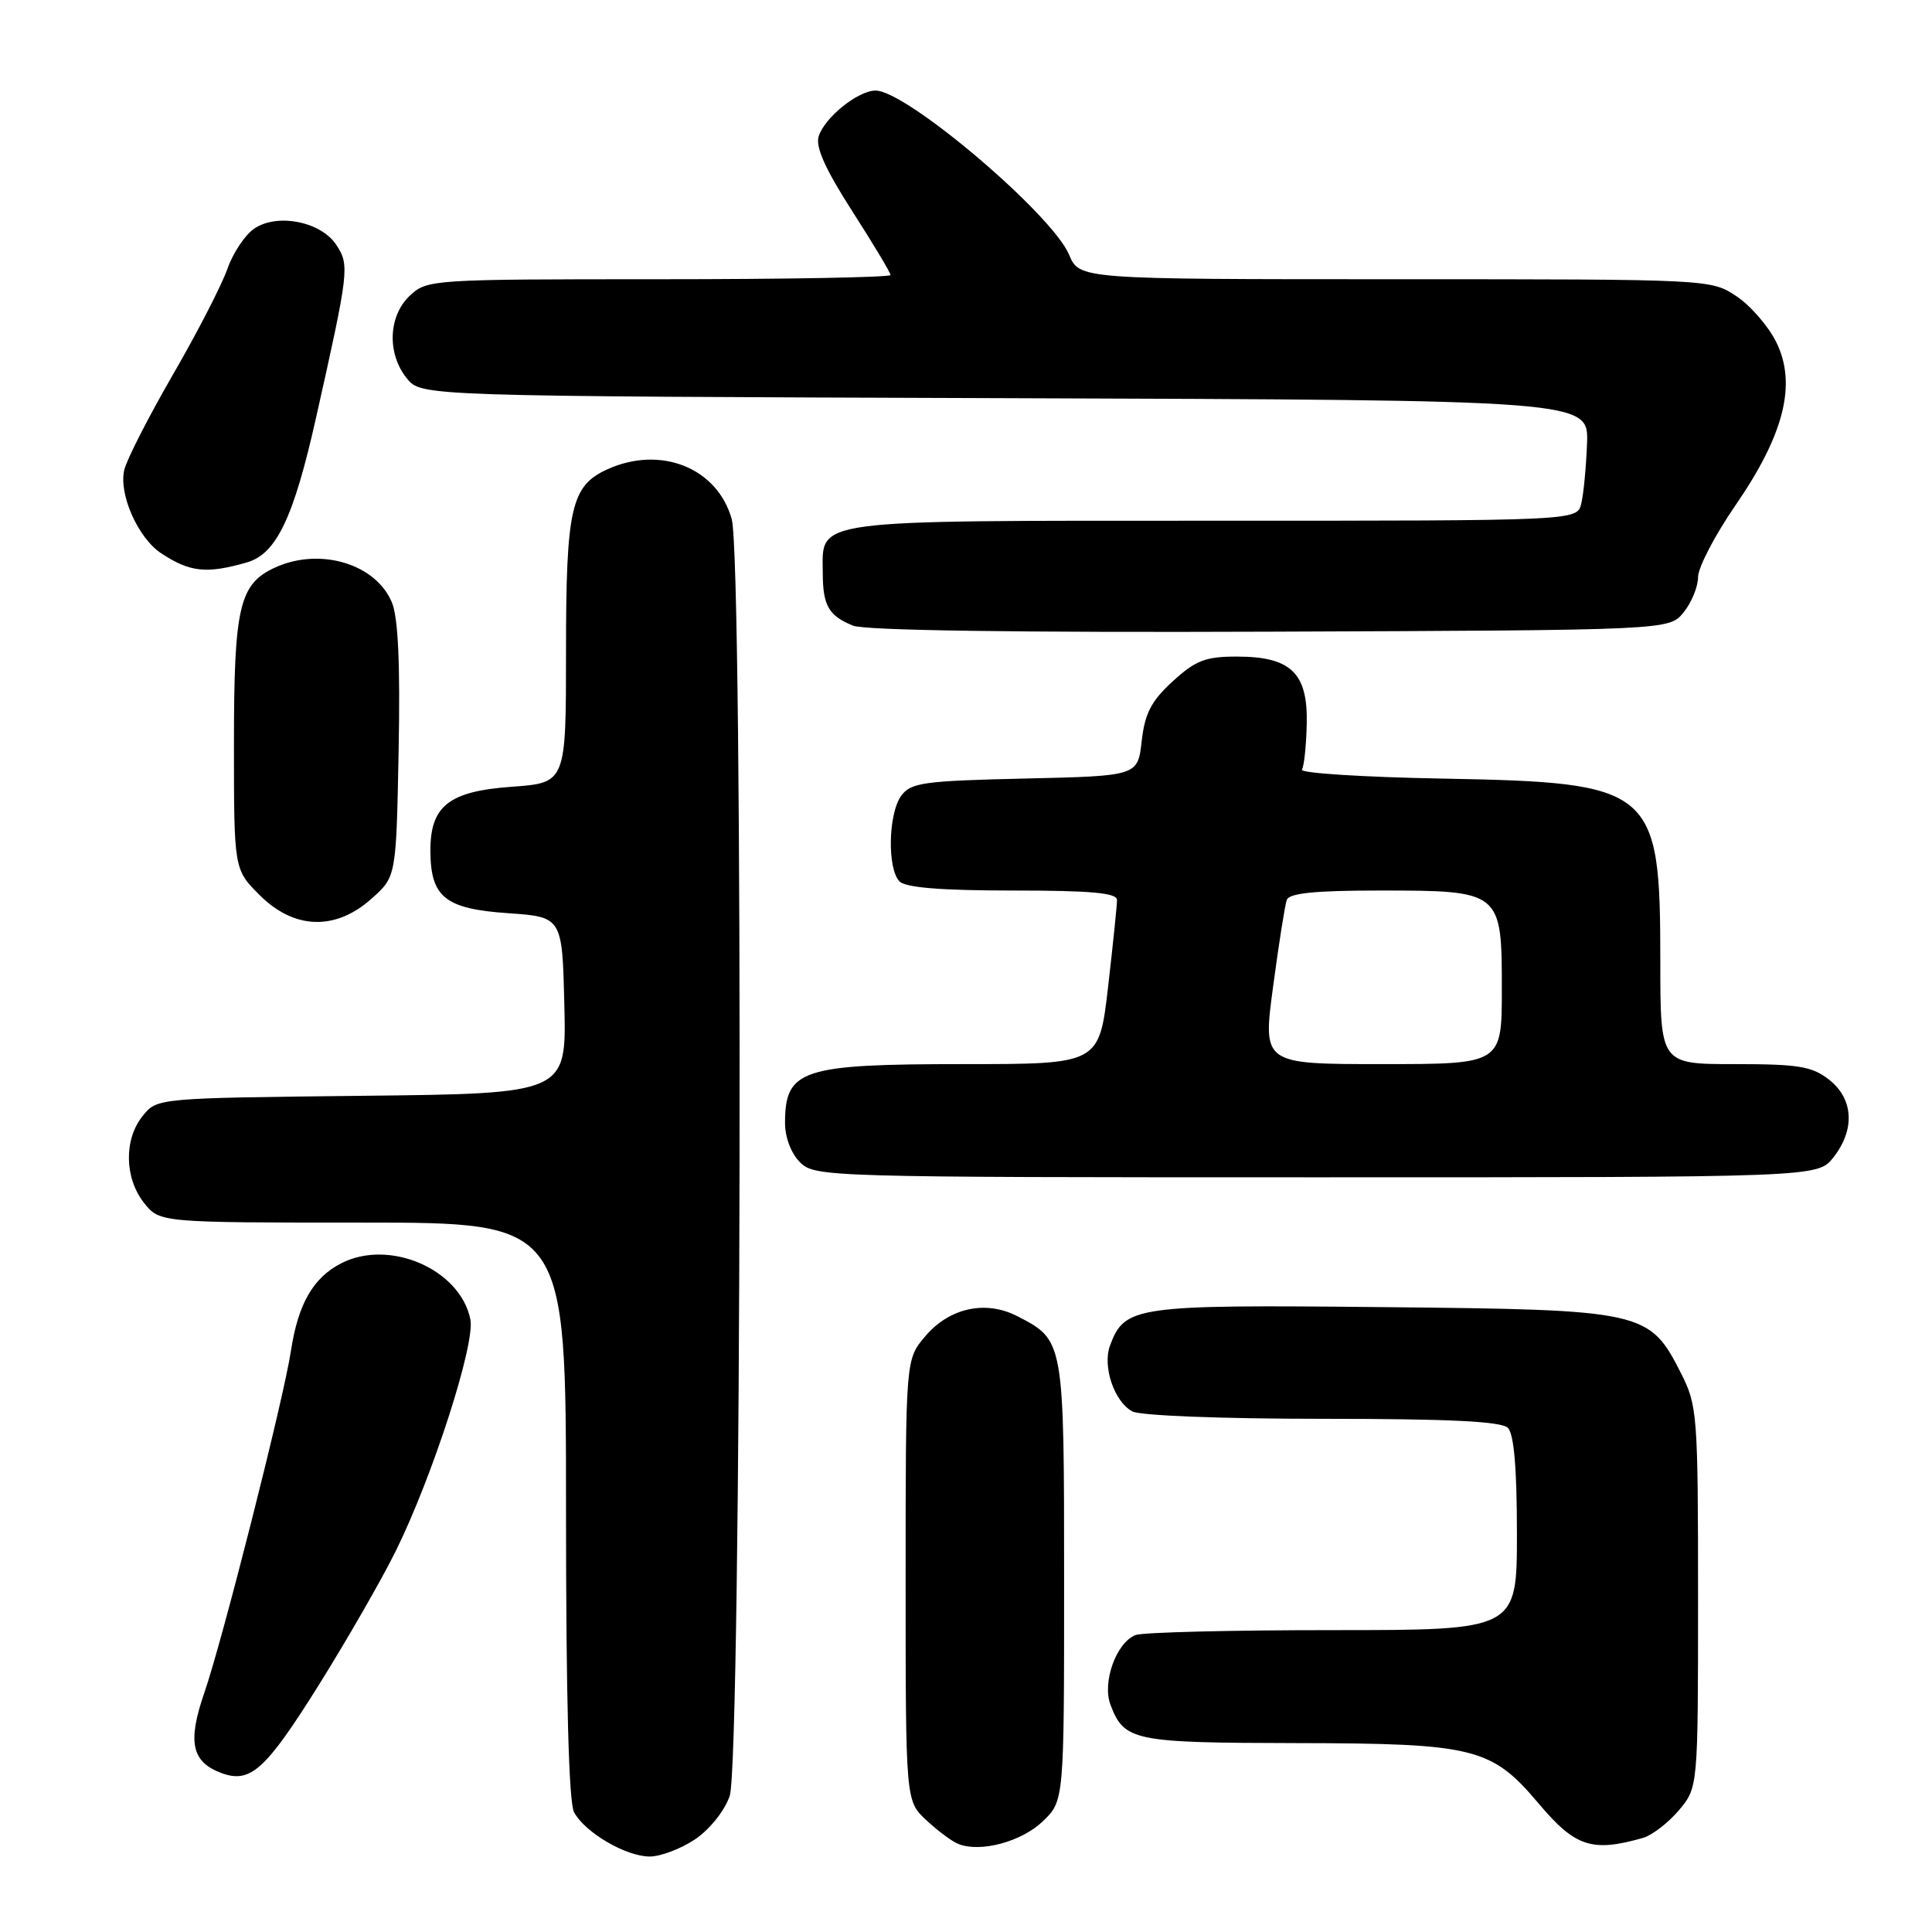 <?xml version="1.0" encoding="UTF-8" standalone="no"?>
<!DOCTYPE svg PUBLIC "-//W3C//DTD SVG 1.1//EN" "http://www.w3.org/Graphics/SVG/1.1/DTD/svg11.dtd" >
<svg xmlns="http://www.w3.org/2000/svg" xmlns:xlink="http://www.w3.org/1999/xlink" version="1.1" viewBox="0 0 256 256">
 <g >
 <path fill="currentColor"
d=" M 92.10 243.72 C 94.04 242.41 96.01 239.95 96.69 237.97 C 98.26 233.41 98.51 74.39 96.96 68.80 C 95.07 61.99 87.54 58.98 80.47 62.19 C 75.67 64.38 75.00 67.32 75.00 86.32 C 75.00 103.73 75.00 103.73 67.81 104.25 C 59.43 104.85 56.98 106.81 57.03 112.86 C 57.08 118.89 59.02 120.43 67.29 121.00 C 74.50 121.50 74.50 121.50 74.78 133.20 C 75.06 144.91 75.06 144.91 47.94 145.20 C 20.82 145.50 20.82 145.50 18.91 147.86 C 16.41 150.95 16.48 156.07 19.07 159.37 C 21.15 162.00 21.15 162.00 48.07 162.00 C 75.00 162.00 75.00 162.00 75.00 200.07 C 75.00 225.05 75.37 238.81 76.06 240.12 C 77.51 242.82 82.92 245.99 86.10 246.00 C 87.53 246.00 90.23 244.97 92.10 243.72 Z  M 138.16 241.35 C 141.00 238.63 141.00 238.63 141.00 209.54 C 141.00 177.58 141.00 177.60 134.82 174.41 C 130.60 172.23 125.77 173.29 122.56 177.11 C 120.00 180.15 120.00 180.15 120.00 209.39 C 120.00 238.63 120.00 238.63 122.75 241.19 C 124.26 242.60 126.17 244.02 127.00 244.34 C 129.93 245.50 135.34 244.04 138.16 241.35 Z  M 217.71 243.53 C 218.92 243.18 221.06 241.53 222.46 239.87 C 225.00 236.85 225.00 236.85 225.00 211.64 C 225.00 187.47 224.91 186.24 222.75 181.98 C 218.55 173.69 217.89 173.54 183.16 173.20 C 150.36 172.87 149.03 173.05 147.08 178.30 C 146.06 181.07 147.65 185.74 150.04 187.02 C 151.08 187.58 161.91 188.00 175.23 188.00 C 192.07 188.00 198.94 188.34 199.80 189.20 C 200.61 190.01 201.00 194.58 201.00 203.20 C 201.00 216.00 201.00 216.00 176.58 216.00 C 163.15 216.00 151.40 216.29 150.47 216.65 C 147.92 217.63 146.02 222.91 147.14 225.88 C 148.97 230.69 150.15 230.93 171.73 230.97 C 195.40 231.01 197.63 231.56 203.90 239.00 C 208.73 244.73 210.96 245.46 217.71 243.53 Z  M 42.15 223.42 C 45.91 217.41 50.55 209.35 52.45 205.50 C 57.33 195.61 62.98 178.09 62.33 174.84 C 61.00 168.18 51.58 164.10 45.18 167.41 C 41.48 169.32 39.50 172.79 38.55 179.00 C 37.58 185.41 29.47 217.39 27.06 224.35 C 24.83 230.82 25.39 233.46 29.32 234.93 C 33.16 236.36 35.16 234.57 42.15 223.42 Z  M 242.93 153.37 C 245.83 149.68 245.61 145.62 242.37 143.07 C 240.10 141.29 238.33 141.00 229.87 141.00 C 220.00 141.00 220.00 141.00 220.00 127.40 C 220.00 104.39 219.18 103.69 191.25 103.17 C 180.66 102.98 172.23 102.44 172.51 101.98 C 172.80 101.52 173.09 98.78 173.15 95.89 C 173.30 89.16 171.04 87.00 163.87 87.00 C 159.73 87.00 158.42 87.51 155.39 90.28 C 152.54 92.89 151.70 94.52 151.28 98.20 C 150.76 102.82 150.76 102.82 135.80 103.16 C 122.37 103.47 120.69 103.70 119.42 105.44 C 117.69 107.81 117.55 115.15 119.20 116.80 C 120.02 117.62 124.80 118.00 134.20 118.00 C 144.57 118.00 148.00 118.31 148.01 119.25 C 148.01 119.94 147.48 125.11 146.83 130.75 C 145.64 141.00 145.64 141.00 127.75 141.00 C 106.21 141.00 104.05 141.70 104.02 148.75 C 104.01 150.68 104.81 152.81 106.00 154.00 C 107.96 155.96 109.33 156.00 174.43 156.00 C 240.85 156.00 240.85 156.00 242.93 153.37 Z  M 49.23 119.08 C 52.50 116.17 52.50 116.17 52.82 99.46 C 53.04 87.99 52.76 81.83 51.93 79.83 C 49.81 74.71 42.41 72.49 36.47 75.19 C 31.70 77.37 31.00 80.37 31.00 98.55 C 31.00 115.20 31.00 115.20 34.40 118.60 C 38.98 123.18 44.45 123.35 49.23 119.08 Z  M 223.09 81.14 C 224.14 79.84 225.00 77.74 225.00 76.47 C 225.00 75.20 227.23 70.92 229.95 66.97 C 236.41 57.59 238.10 50.91 235.38 45.37 C 234.35 43.26 231.97 40.51 230.10 39.26 C 226.71 37.00 226.66 37.00 184.87 37.00 C 143.03 37.00 143.03 37.00 141.66 33.75 C 139.38 28.35 120.11 12.00 116.02 12.00 C 113.70 12.00 109.28 15.55 108.48 18.06 C 108.03 19.47 109.35 22.40 112.92 27.97 C 115.72 32.33 118.00 36.14 118.00 36.44 C 118.00 36.75 104.19 37.00 87.31 37.00 C 57.19 37.00 56.59 37.04 54.31 39.17 C 51.44 41.87 51.26 46.86 53.91 50.14 C 55.82 52.50 55.82 52.50 133.16 52.76 C 210.50 53.02 210.50 53.02 210.29 58.76 C 210.17 61.92 209.83 65.51 209.52 66.75 C 208.96 69.00 208.96 69.00 160.81 69.00 C 106.95 69.00 108.98 68.73 109.02 75.90 C 109.03 80.26 109.80 81.59 113.03 82.90 C 114.60 83.54 134.79 83.83 168.34 83.70 C 221.18 83.50 221.18 83.50 223.09 81.14 Z  M 32.72 74.52 C 36.62 73.40 38.91 68.60 41.88 55.34 C 46.25 35.86 46.33 35.15 44.57 32.46 C 42.56 29.39 36.84 28.22 33.75 30.25 C 32.51 31.06 30.89 33.47 30.14 35.61 C 29.39 37.75 26.16 44.03 22.96 49.56 C 19.76 55.09 16.84 60.79 16.48 62.22 C 15.68 65.41 18.27 71.29 21.38 73.33 C 25.19 75.83 27.37 76.06 32.72 74.52 Z  M 168.69 130.75 C 169.44 125.11 170.26 119.94 170.50 119.25 C 170.82 118.35 174.20 118.00 182.75 118.00 C 198.92 118.00 199.00 118.06 199.00 131.06 C 199.00 141.00 199.00 141.00 183.16 141.00 C 167.31 141.00 167.31 141.00 168.69 130.75 Z "/>
</g>
</svg>